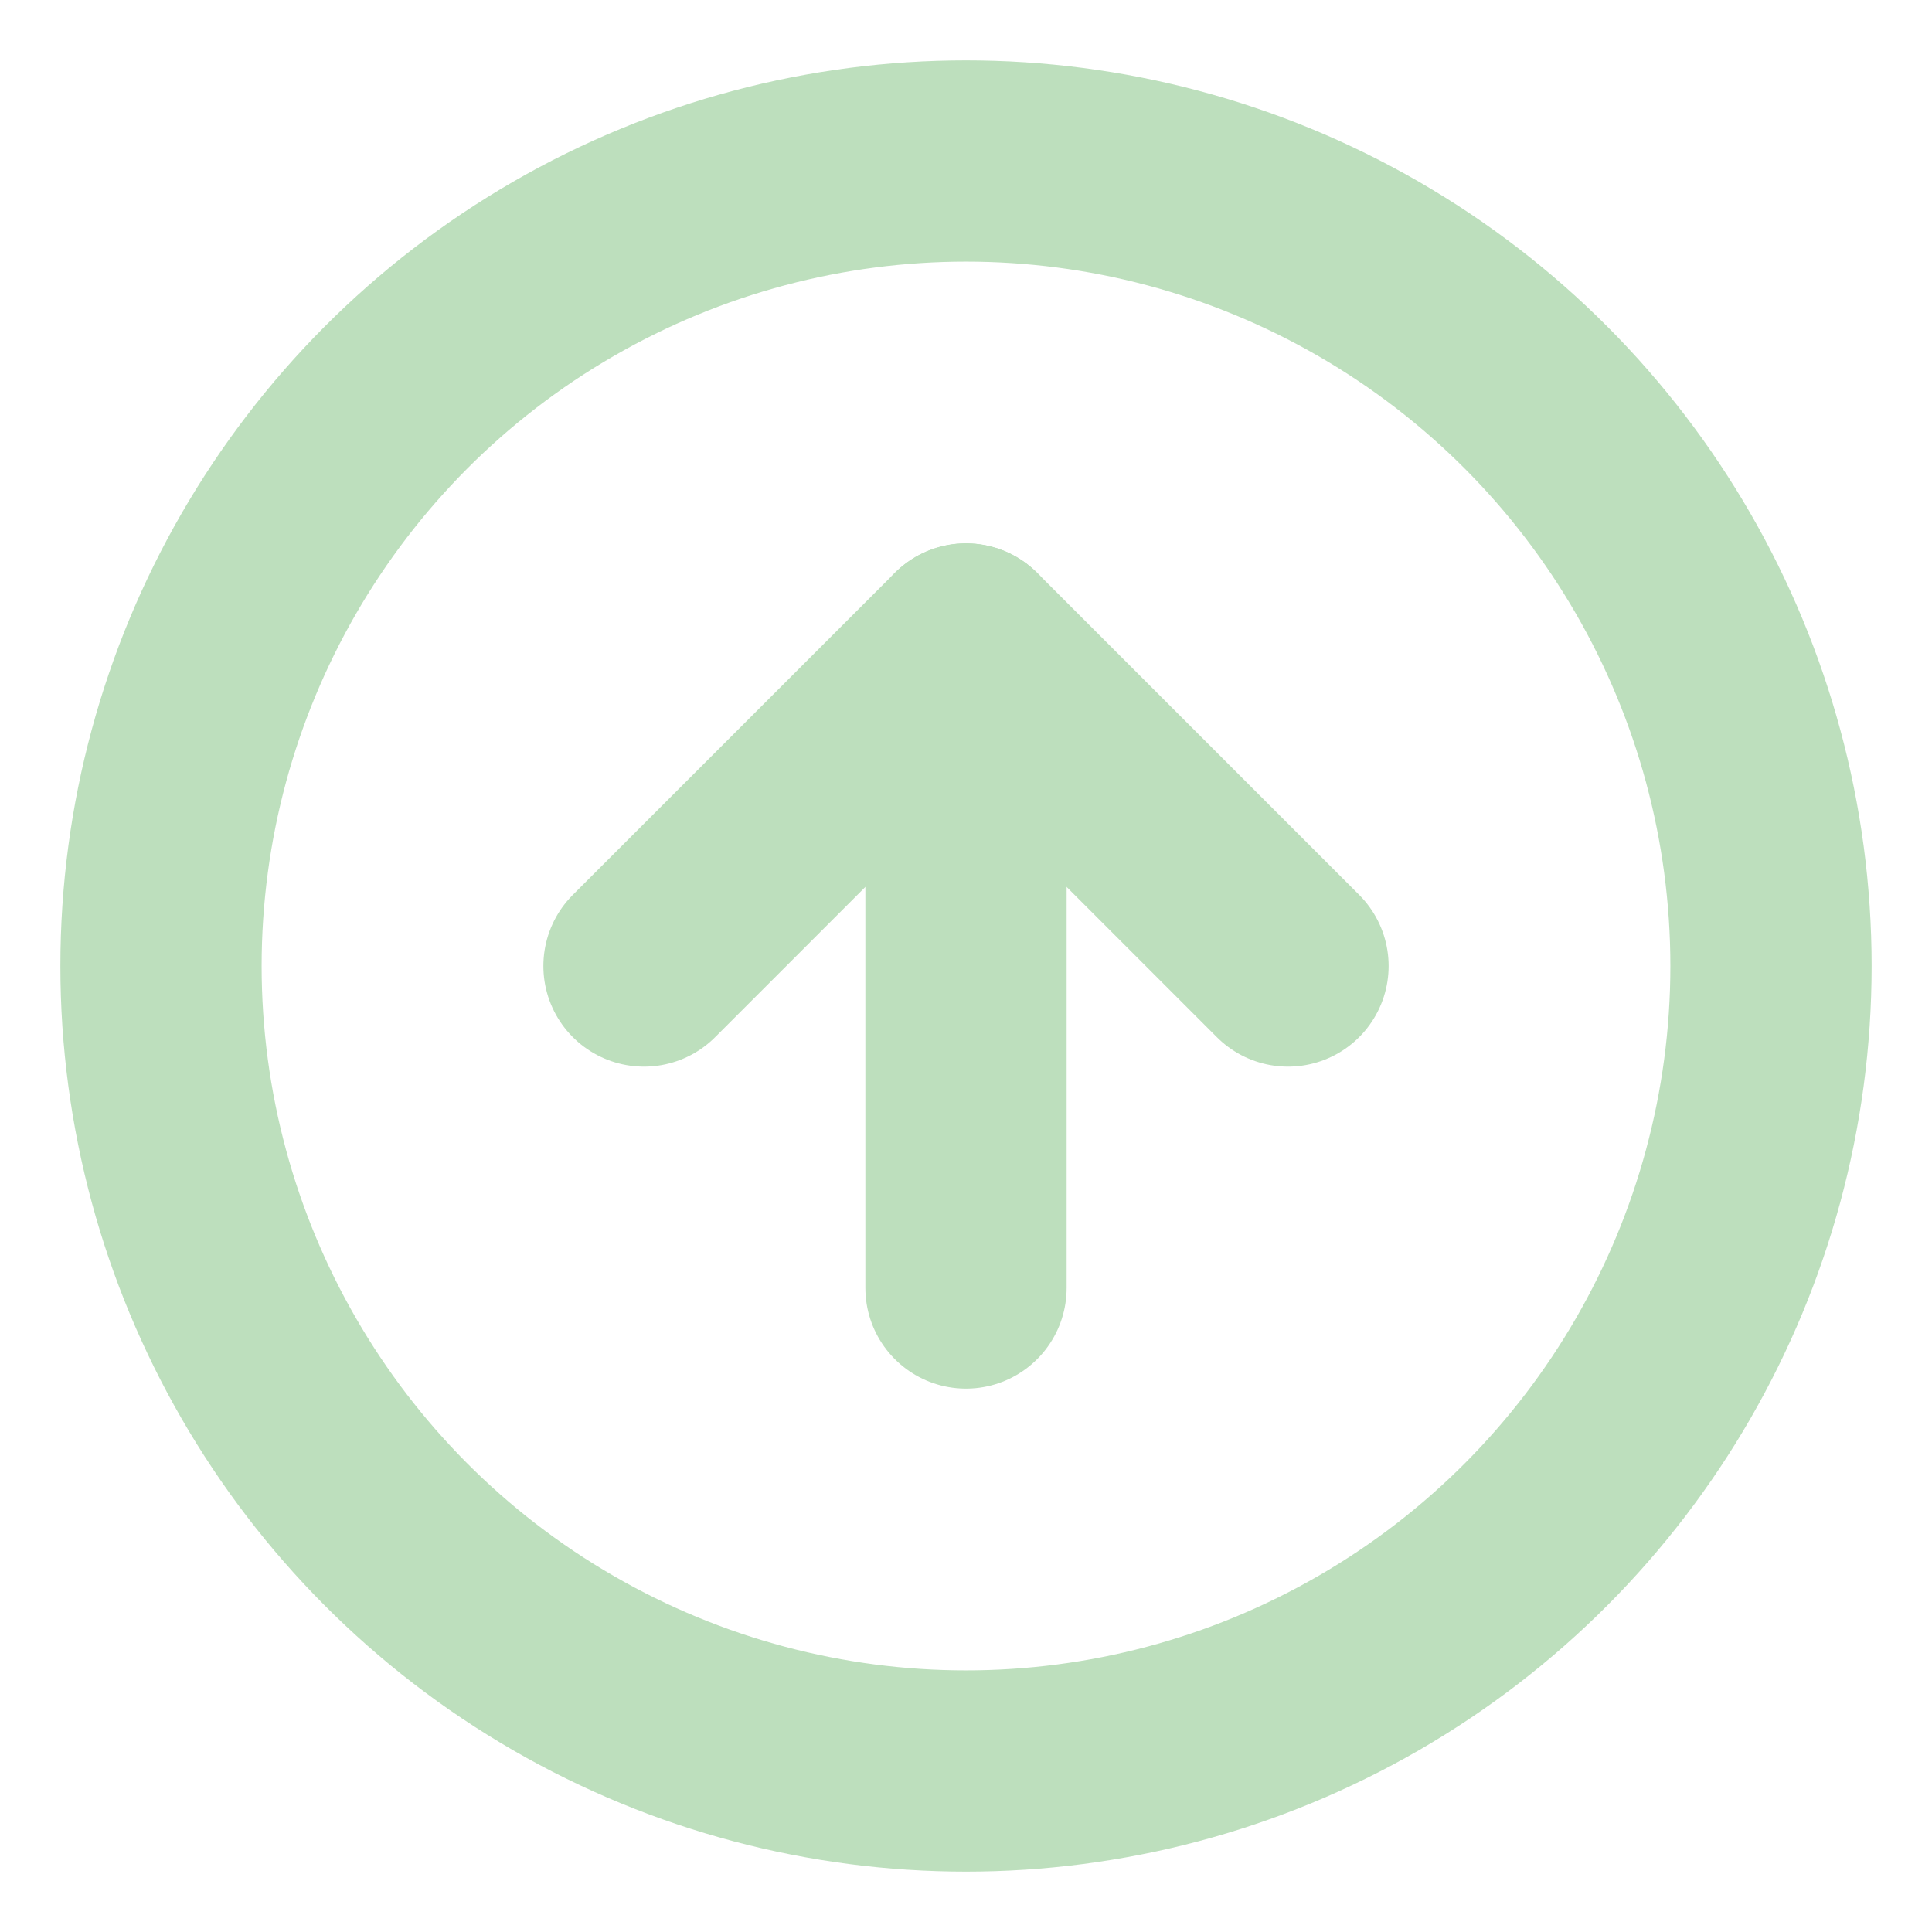<svg xmlns="http://www.w3.org/2000/svg" width="32" height="32" viewBox="0 0 24 24" fill="none" stroke="#BDDFBD" stroke-width="2.5" stroke-linecap="round" stroke-linejoin="round" class="feather feather-arrow-up-circle"><circle cx="12" cy="12" r="10"></circle><polyline points="16 12 12 8 8 12"></polyline><line x1="12" y1="16" x2="12" y2="8"></line></svg>